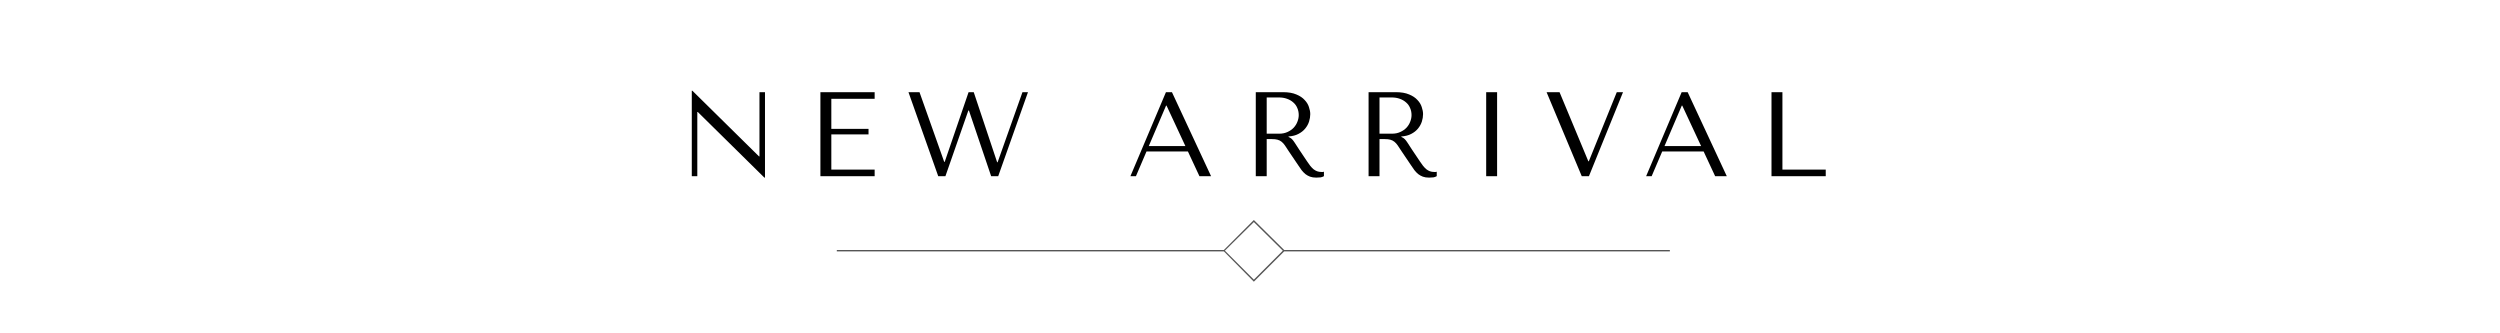 <svg width="375" height="50" viewBox="0 0 375 50" fill="none" xmlns="http://www.w3.org/2000/svg">
<path d="M113.92 13.826H114.748V26.642H114.658L104.668 16.796H104.596V26.426H103.768V13.61H103.858L113.848 23.456H113.92V13.826ZM123.061 13.826H131.197V14.816H124.699V19.334H130.279V20.162H124.699V25.436H131.197V26.426H123.061V13.826ZM136.269 13.826H137.925L141.633 24.284H141.705L145.287 13.826H146.061L149.571 24.338H149.643L153.369 13.826H154.197L149.733 26.426H148.671L145.341 16.58H145.251L141.813 26.426H140.733L136.269 13.826ZM178.186 22.718H171.976L170.392 26.426H169.564L174.892 13.826H175.792L181.66 26.426H179.914L178.186 22.718ZM177.808 21.908L174.982 15.842H174.91L172.318 21.908H177.808ZM188.367 13.826H192.453C193.257 13.826 193.923 13.94 194.451 14.168C194.979 14.384 195.393 14.66 195.693 14.996C196.005 15.32 196.221 15.674 196.341 16.058C196.473 16.442 196.539 16.796 196.539 17.12C196.539 17.48 196.479 17.852 196.359 18.236C196.239 18.608 196.047 18.956 195.783 19.28C195.519 19.604 195.177 19.874 194.757 20.09C194.349 20.306 193.857 20.432 193.281 20.468V20.54L193.461 20.63C193.605 20.702 193.725 20.792 193.821 20.9C193.929 21.008 194.061 21.182 194.217 21.422C194.385 21.662 194.607 22.004 194.883 22.448C195.159 22.88 195.549 23.462 196.053 24.194C196.221 24.446 196.383 24.674 196.539 24.878C196.695 25.07 196.857 25.238 197.025 25.382C197.193 25.514 197.373 25.616 197.565 25.688C197.757 25.76 197.979 25.796 198.231 25.796C198.291 25.796 198.351 25.796 198.411 25.796C198.471 25.784 198.531 25.772 198.591 25.76V26.426C198.423 26.522 198.255 26.582 198.087 26.606C197.919 26.63 197.703 26.642 197.439 26.642C197.079 26.642 196.767 26.594 196.503 26.498C196.251 26.402 196.023 26.276 195.819 26.12C195.615 25.952 195.423 25.754 195.243 25.526C195.075 25.298 194.901 25.046 194.721 24.77L193.299 22.664C193.083 22.328 192.897 22.046 192.741 21.818C192.585 21.59 192.417 21.404 192.237 21.26C192.057 21.116 191.853 21.014 191.625 20.954C191.409 20.894 191.133 20.864 190.797 20.864H190.005V26.426H188.367V13.826ZM190.005 14.618V20.054H191.859C192.339 20.054 192.759 19.97 193.119 19.802C193.491 19.634 193.803 19.418 194.055 19.154C194.307 18.878 194.493 18.578 194.613 18.254C194.745 17.918 194.811 17.588 194.811 17.264C194.811 16.88 194.739 16.526 194.595 16.202C194.463 15.878 194.265 15.602 194.001 15.374C193.737 15.134 193.419 14.948 193.047 14.816C192.687 14.684 192.279 14.618 191.823 14.618H190.005ZM205.287 13.826H209.373C210.177 13.826 210.843 13.94 211.371 14.168C211.899 14.384 212.313 14.66 212.613 14.996C212.925 15.32 213.141 15.674 213.261 16.058C213.393 16.442 213.459 16.796 213.459 17.12C213.459 17.48 213.399 17.852 213.279 18.236C213.159 18.608 212.967 18.956 212.703 19.28C212.439 19.604 212.097 19.874 211.677 20.09C211.269 20.306 210.777 20.432 210.201 20.468V20.54L210.381 20.63C210.525 20.702 210.645 20.792 210.741 20.9C210.849 21.008 210.981 21.182 211.137 21.422C211.305 21.662 211.527 22.004 211.803 22.448C212.079 22.88 212.469 23.462 212.973 24.194C213.141 24.446 213.303 24.674 213.459 24.878C213.615 25.07 213.777 25.238 213.945 25.382C214.113 25.514 214.293 25.616 214.485 25.688C214.677 25.76 214.899 25.796 215.151 25.796C215.211 25.796 215.271 25.796 215.331 25.796C215.391 25.784 215.451 25.772 215.511 25.76V26.426C215.343 26.522 215.175 26.582 215.007 26.606C214.839 26.63 214.623 26.642 214.359 26.642C213.999 26.642 213.687 26.594 213.423 26.498C213.171 26.402 212.943 26.276 212.739 26.12C212.535 25.952 212.343 25.754 212.163 25.526C211.995 25.298 211.821 25.046 211.641 24.77L210.219 22.664C210.003 22.328 209.817 22.046 209.661 21.818C209.505 21.59 209.337 21.404 209.157 21.26C208.977 21.116 208.773 21.014 208.545 20.954C208.329 20.894 208.053 20.864 207.717 20.864H206.925V26.426H205.287V13.826ZM206.925 14.618V20.054H208.779C209.259 20.054 209.679 19.97 210.039 19.802C210.411 19.634 210.723 19.418 210.975 19.154C211.227 18.878 211.413 18.578 211.533 18.254C211.665 17.918 211.731 17.588 211.731 17.264C211.731 16.88 211.659 16.526 211.515 16.202C211.383 15.878 211.185 15.602 210.921 15.374C210.657 15.134 210.339 14.948 209.967 14.816C209.607 14.684 209.199 14.618 208.743 14.618H206.925ZM222.927 13.826H224.565V26.426H222.927V13.826ZM231.987 13.826H233.931L238.251 24.194H238.323L242.517 13.826H243.453L238.341 26.426H237.261L231.987 13.826ZM255.543 22.718H249.333L247.749 26.426H246.921L252.249 13.826H253.149L259.017 26.426H257.271L255.543 22.718ZM255.165 21.908L252.339 15.842H252.267L249.675 21.908H255.165ZM265.725 26.426V13.826H267.363V25.436H273.861V26.426H265.725Z" fill="black"/>
<path d="M188.077 42.254L192.627 37.705H250.479V37.498H192.627L188.077 33L183.58 37.498H125.521V37.705H183.58L188.077 42.254ZM188.077 33.31L192.42 37.601L188.077 41.944L183.735 37.601L188.077 33.31Z" fill="#555555"/>
</svg>
